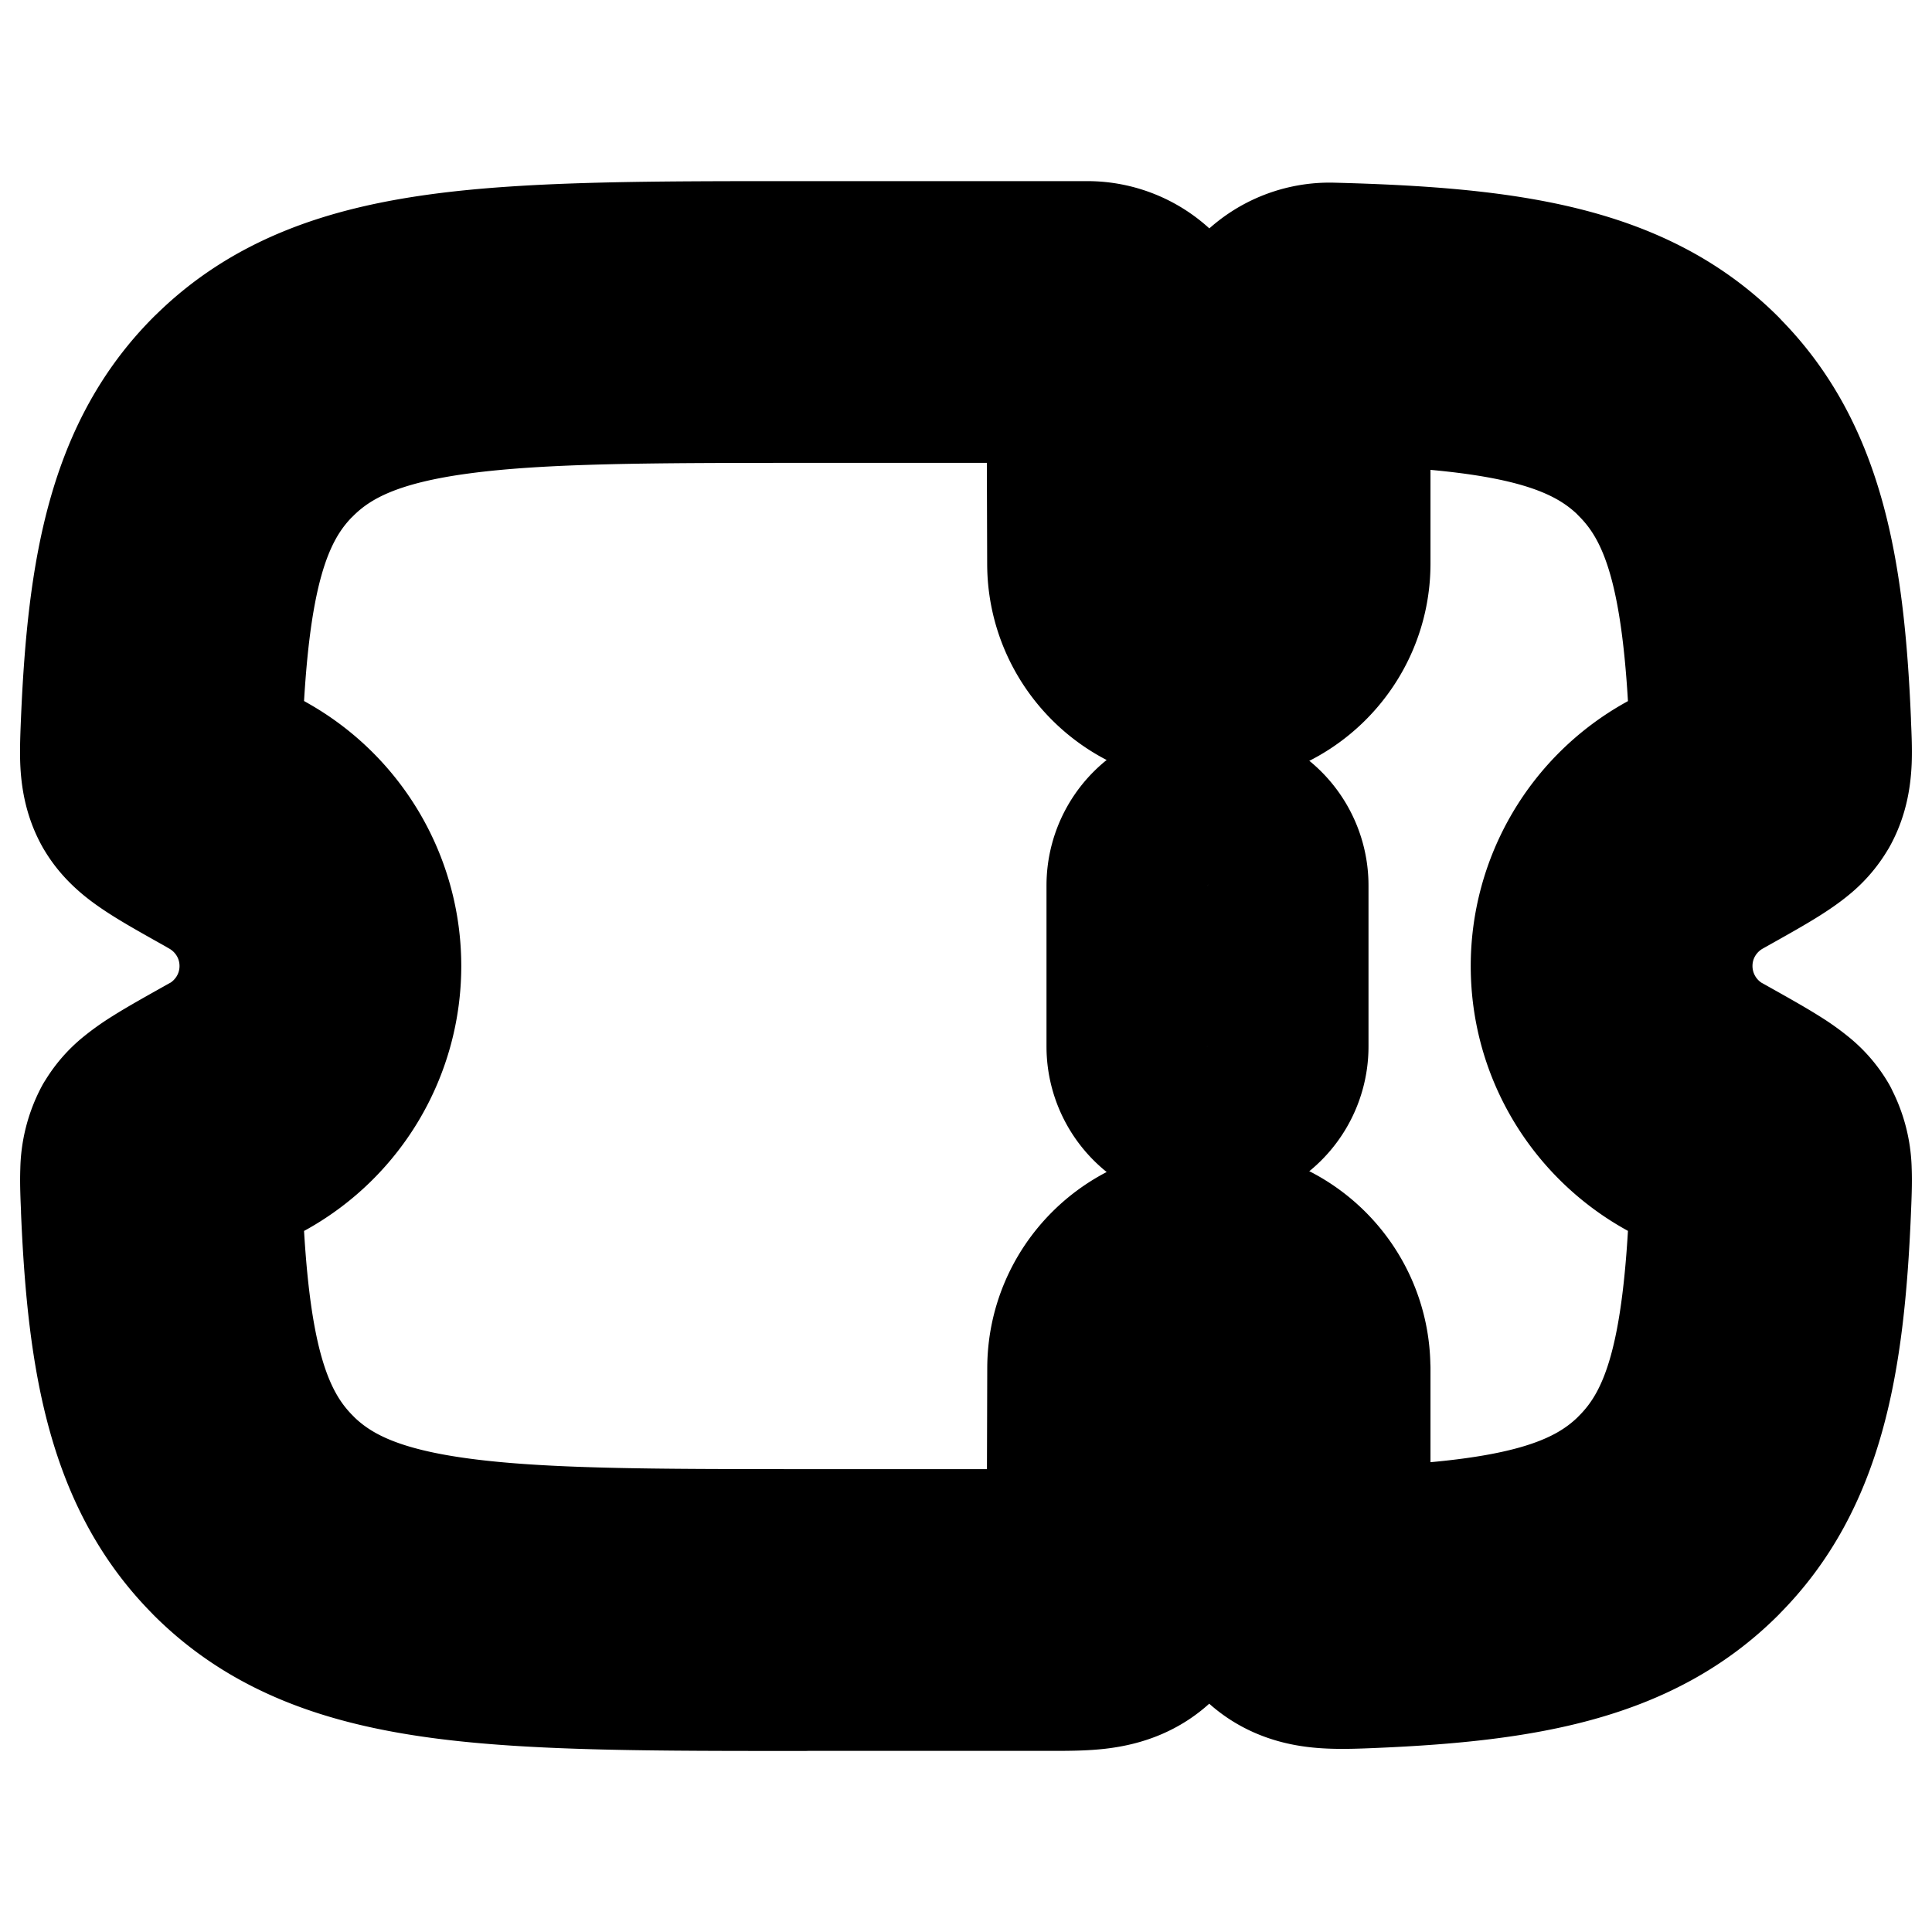 <svg
  xmlns="http://www.w3.org/2000/svg"
  width="24"
  height="24"
  viewBox="0 0 24 24"
  fill="none"
  stroke="currentColor"
  stroke-width="2"
  stroke-linecap="round"
  stroke-linejoin="round"
>
  <path d="M14 11a1 1 0 1 1 2 0v2a1 1 0 1 1-2 0v-2Z" />
  <path d="m14.008 19.003-.75-.002.75.002ZM14.014 17l.75.002V17h-.75ZM3.15 18.828l-.53.531.53-.53Zm0-13.656-.53-.531.53.53Zm-.197 5.082-.366.655.366-.655Zm-.942-1.265-.75-.031.75.031Zm.942 4.757-.366-.655.366.655Zm-.942 1.265.749-.032-.75.032Zm19.036-4.757.366.655-.366-.655Zm.942-1.265.75-.031-.75.031ZM20.85 5.172l.53-.531-.53.53Zm.197 8.574-.366.655.366-.655Zm.942 1.265.75.031-.75-.031Zm-1.139 3.817.53.531-.53-.53Zm1.094-4.496.654-.366-.654.366Zm0-4.664.654.366-.654-.366ZM2.056 14.332l-.654-.366.654.366Zm0-4.664.655-.366-.655.366ZM14.014 7h.75v-.002l-.75.002Zm-.008-2.501-.75.002.75-.002Zm2.522-.48.02-.75-.02.75Zm.506 15.945.031.75-.031-.75Zm-3.174-.11-.53-.531.53.531Zm.898-.849.006-2.003-1.5-.004L13.258 19l1.5.004Zm.258-2.255c.141 0 .253.114.253.25h1.5c0-.968-.787-1.75-1.753-1.75v1.5Zm0-1.5c-.966 0-1.752.782-1.752 1.75h1.5c0-.136.111-.25.252-.25v-1.5ZM9.995 4.75h3.51v-1.5h-3.51v1.5Zm3.013 14.5H9.995v1.5h3.013v-1.5Zm-3.013 0c-1.911 0-3.27-.002-4.3-.14-1.01-.135-1.591-.389-2.016-.813L2.62 19.36c.75.748 1.702 1.08 2.876 1.238 1.154.155 2.63.153 4.5.153v-1.5Zm0-16c-1.87 0-3.346-.002-4.5.153-1.174.158-2.125.49-2.875 1.238l1.06 1.062c.424-.424 1.006-.678 2.015-.813 1.03-.138 2.389-.14 4.3-.14v-1.5Zm-7.408 7.659c.386.215.643.624.643 1.091h1.5A2.749 2.749 0 0 0 3.32 9.599l-.732 1.31ZM2.76 9.02c.078-1.856.331-2.732.92-3.318L2.62 4.64C1.59 5.668 1.34 7.08 1.26 8.958l1.499.063ZM3.23 12c0 .467-.257.876-.643 1.092l.732 1.31A2.749 2.749 0 0 0 4.73 12h-1.5Zm-1.969 3.042c.08 1.876.33 3.29 1.359 4.317l1.06-1.062c-.589-.586-.842-1.462-.92-3.318l-1.499.063ZM20.77 12c0-.467.257-.876.643-1.091l-.732-1.31A2.749 2.749 0 0 0 19.27 12h1.5Zm1.969-3.042c-.08-1.876-.33-3.29-1.359-4.317l-1.06 1.062c.588.586.842 1.462.92 3.318l1.499-.063Zm-1.326 4.134A1.249 1.249 0 0 1 20.77 12h-1.5c0 1.034.571 1.932 1.411 2.401l.732-1.31Zm-.173 1.887c-.078 1.856-.331 2.732-.92 3.318l1.06 1.062c1.03-1.027 1.28-2.44 1.359-4.317l-1.499-.063Zm-.559-.578c.284.159.47.263.595.342.062.039.09.06.098.066.014.012-.037-.024-.085-.11l1.31-.733a1.12 1.12 0 0 0-.269-.312 2.432 2.432 0 0 0-.254-.18c-.167-.106-.396-.233-.663-.383l-.732 1.31Zm2.058.641c.007-.171.015-.348.009-.496a1.28 1.28 0 0 0-.15-.58l-1.309.732c-.05-.09-.043-.152-.04-.086.001.028.002.07 0 .134l-.009.233 1.499.063Zm-1.326-4.133c.267-.15.496-.277.663-.383.085-.054.174-.114.254-.18a1.12 1.12 0 0 0 .268-.312l-1.309-.732c.048-.087.099-.123.084-.111a1.048 1.048 0 0 1-.097.066c-.125.08-.31.183-.595.342l.732 1.31ZM21.24 9.02l.009.233c.002.064.001.106 0 .134-.003.066-.01.004.04-.086l1.31.732c.119-.213.142-.43.149-.58.006-.148-.002-.325-.01-.496l-1.498.063Zm-18.653 4.07c-.267.15-.496.277-.663.383a2.44 2.44 0 0 0-.254.18 1.12 1.12 0 0 0-.268.312l1.309.732c-.048.087-.099.123-.085.111.009-.007.036-.027.098-.066.125-.08.31-.183.595-.342l-.732-1.31Zm.173 1.888a15.117 15.117 0 0 1-.009-.233 2.03 2.03 0 0 1 0-.134c.003-.066.01-.004-.04.086l-1.31-.732a1.28 1.28 0 0 0-.149.58c-.006.148.002.325.01.496l1.498-.063Zm.559-5.38c-.284-.159-.47-.263-.595-.342a1.069 1.069 0 0 1-.098-.066c-.014-.012.037.024.085.11l-1.31.733c.084.148.195.25.269.312.08.066.169.126.254.18.167.106.396.233.663.383l.732-1.31ZM1.26 8.958c-.007.171-.015.348-.009.496.007.15.03.367.15.58l1.309-.732c.05.09.043.152.04.086a2.029 2.029 0 0 1 0-.134l.009-.233-1.499-.063Zm13.503-1.96-.008-2.502-1.5.005.008 2.501 1.5-.004Zm.252.252a.251.251 0 0 1-.252-.25h-1.5c0 .968.786 1.75 1.752 1.75v-1.5ZM15.27 7c0 .136-.112.25-.253.25v1.5c.966 0 1.753-.782 1.753-1.75h-1.5Zm0-2.484V7h1.5V4.516h-1.5Zm1.24.253c2.188.056 3.169.292 3.812.934l1.06-1.062c-1.113-1.11-2.687-1.316-4.834-1.372l-.039 1.5Zm.26-.253c0 .14-.116.256-.26.253l.038-1.5a1.247 1.247 0 0 0-1.278 1.247h1.5Zm-3.264.234a.25.25 0 0 1-.249-.25l1.5-.004a1.25 1.25 0 0 0-1.25-1.246v1.5Zm3.56 15.964c1.875-.08 3.288-.33 4.315-1.355l-1.06-1.062c-.586.586-1.464.84-3.318.918l.063 1.499ZM15.27 17v1.977h1.5V17h-1.5Zm-2.011 2c0 .121 0 .214-.003.293-.002.08-.006.126-.01.155-.004.028-.005.019.006-.01a.364.364 0 0 1 .079-.115l1.059 1.062a1.24 1.24 0 0 0 .342-.733c.027-.197.026-.433.027-.647l-1.5-.004Zm-.25 1.75c.214 0 .45.002.647-.025.219-.03.498-.105.734-.34l-1.06-1.062a.365.365 0 0 1 .117-.078c.028-.012.038-.01.01-.007a1.522 1.522 0 0 1-.156.01c-.08.002-.172.002-.292.002v1.5Zm3.994-1.535c-.12.005-.213.009-.292.01-.079.001-.125 0-.152-.003-.027-.003-.015-.005.015.007.037.014.08.04.119.076l-1.038 1.083c.244.234.529.304.757.326.202.02.44.009.654 0l-.063-1.5Zm-1.733-.238c0 .218-.002.46.026.663.031.226.112.511.359.748l1.038-1.083c.04.038.066.081.082.117.012.03.01.04.007.012a1.523 1.523 0 0 1-.01-.159c-.002-.08-.002-.175-.002-.298h-1.5Z" />
</svg>
